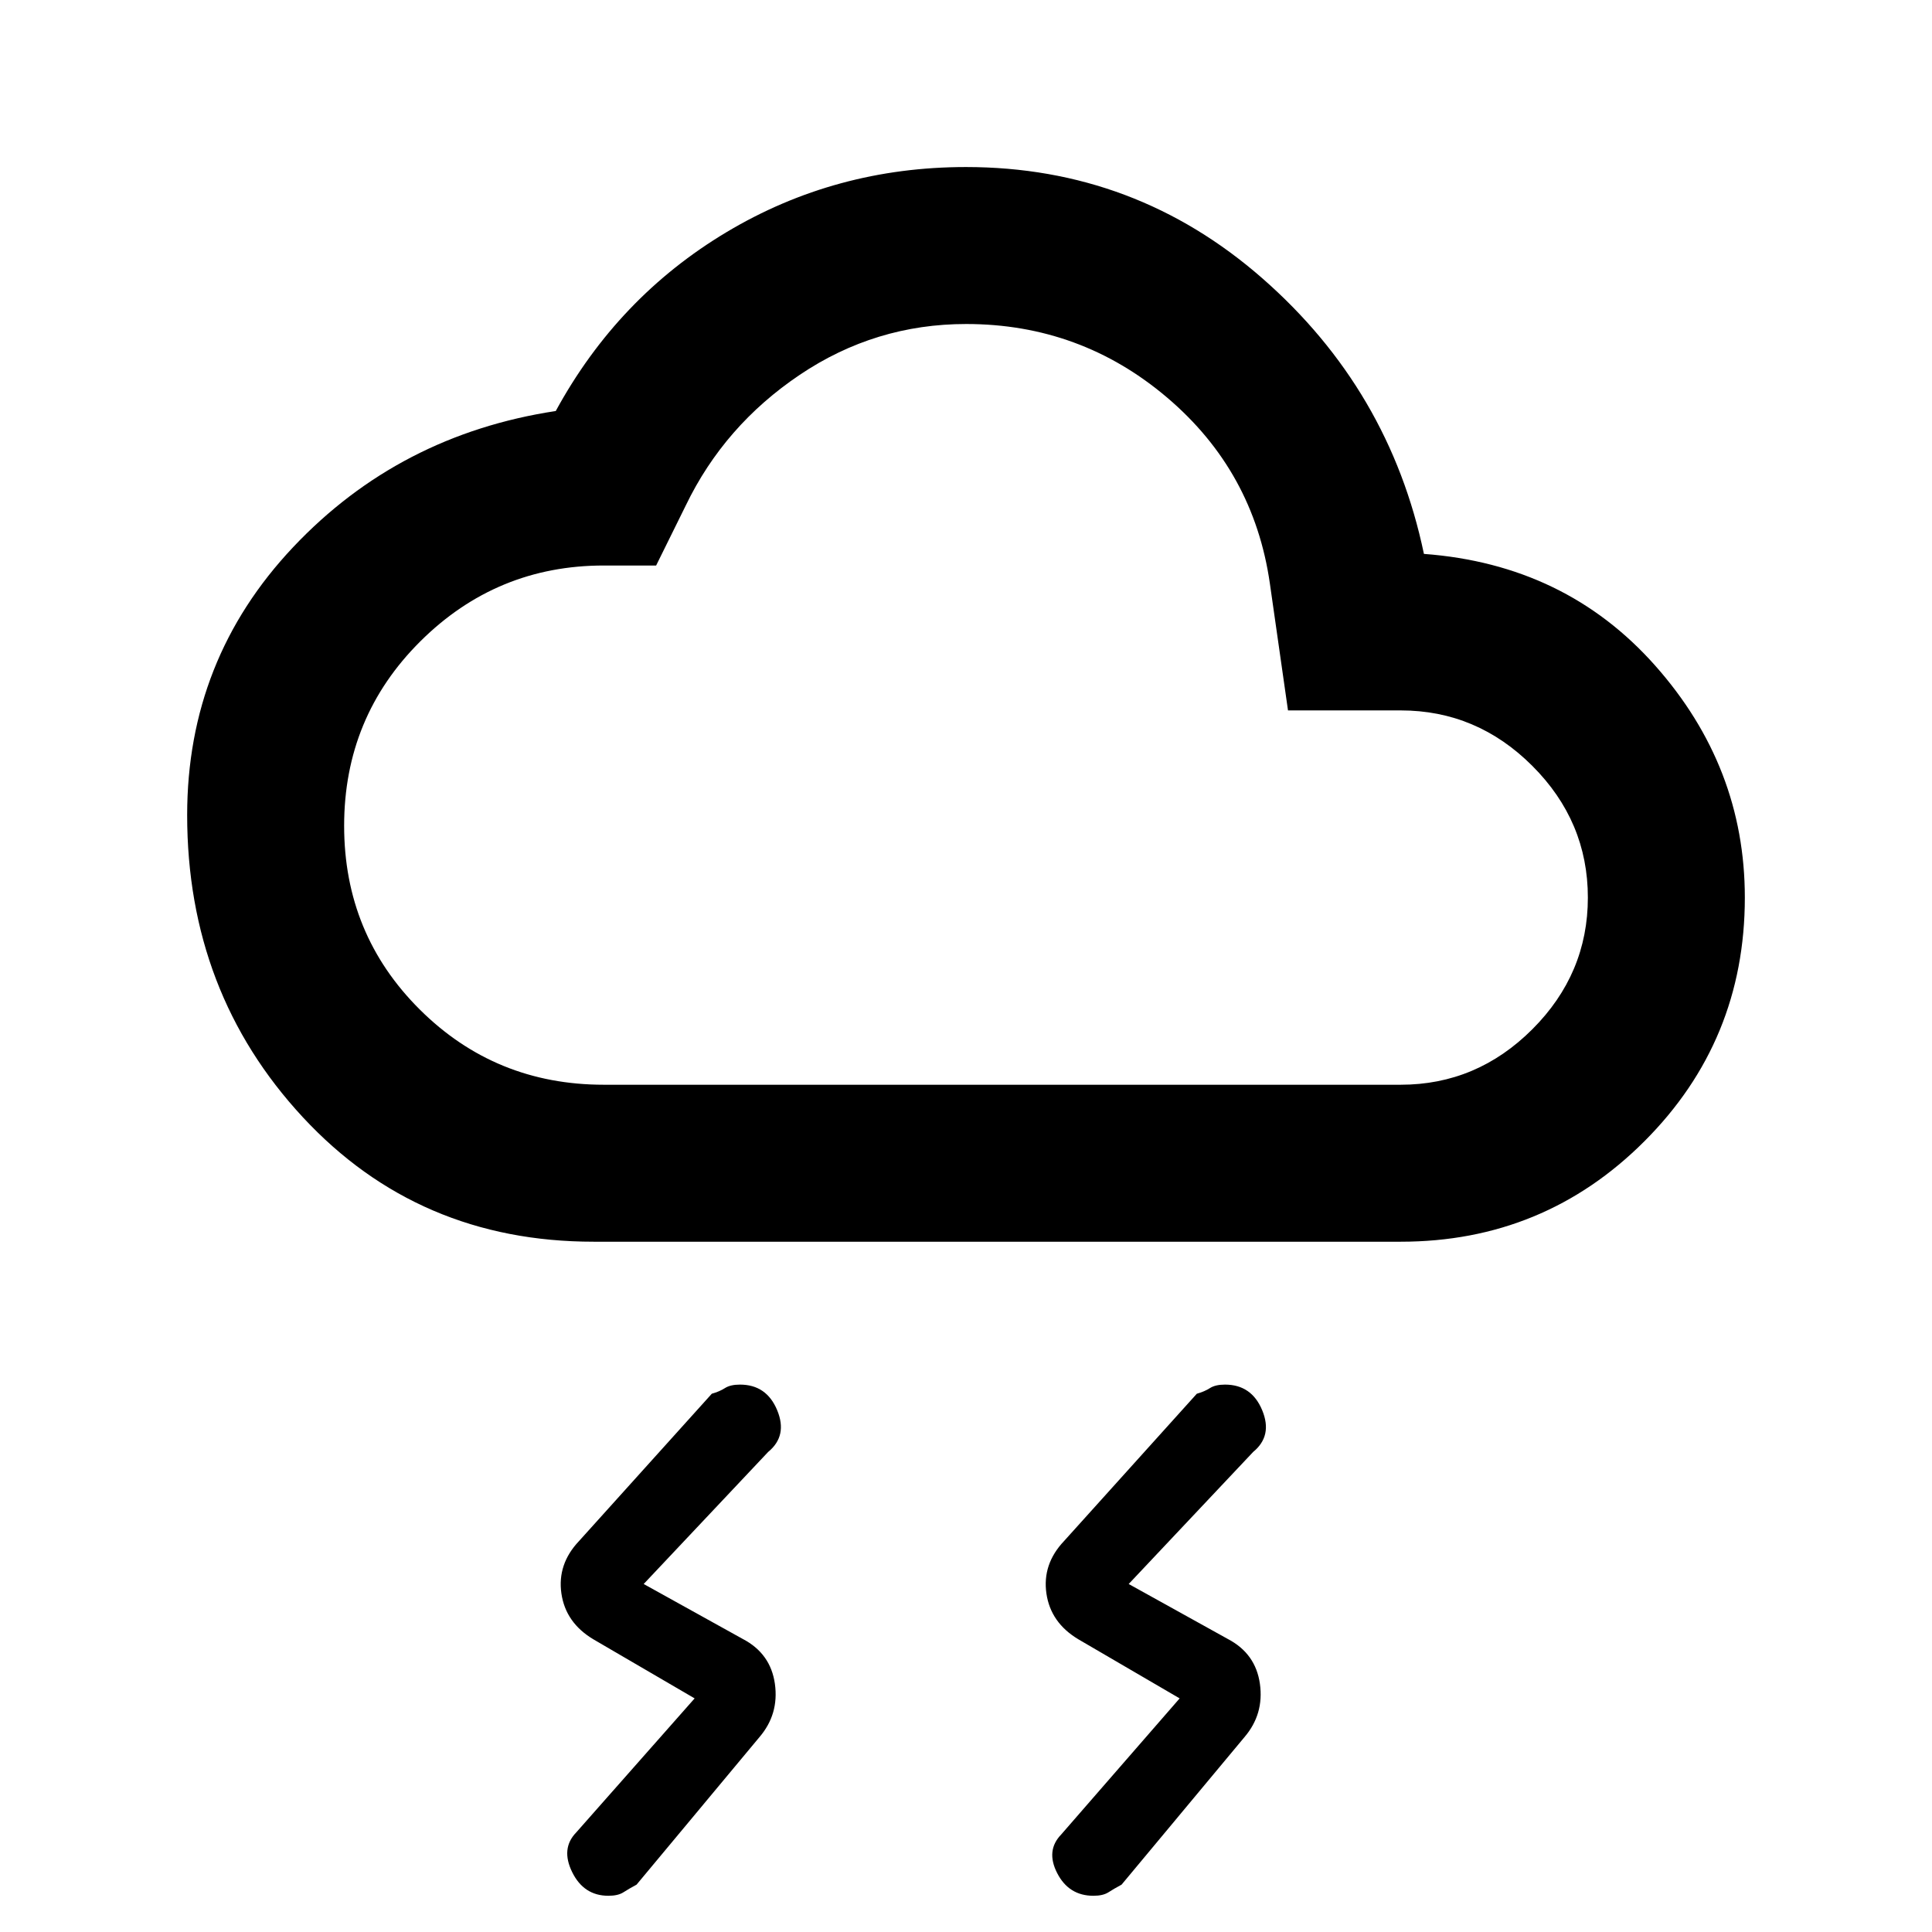 <svg xmlns="http://www.w3.org/2000/svg" height="20" viewBox="0 -960 960 960" width="20"><path d="m527.31-48.46 58.85-67.62-50.24-29.31q-13.84-8.23-15.96-22.8-2.11-14.58 8.73-26.04l66-73.23q3.85-1.08 6.54-2.81t7.46-1.73q13.21 0 18.49 12.73 5.28 12.73-4.49 20.73l-61.85 65.62 49.24 27.31q13.84 7.23 15.96 22.3 2.11 15.08-7.73 26.54l-61 73.23q-3.85 2.08-6.54 3.81T543.31-18q-12.21 0-17.99-11.23-5.78-11.23 1.99-19.23Zm-241-1 58.85-66.62-50.24-29.31q-13.84-8.23-15.96-22.8-2.11-14.58 8.73-26.04l66-73.23q3.85-1.08 6.54-2.81t7.46-1.73q13.21 0 18.49 12.73 5.28 12.73-4.49 20.73l-61.85 65.62 49.24 27.31q13.84 7.23 15.96 22.3 2.11 15.08-7.73 26.54l-61 73.23q-3.85 2.08-6.54 3.81T302.31-18q-12.21 0-17.99-11.73-5.78-11.73 1.99-19.73ZM295-343q-87.15 0-144.58-61.92Q93-466.85 93-555q0-77.31 52.65-133.11 52.66-55.81 130.5-67.66 30.85-56.61 84.93-88.92Q415.15-877 480-877q84.08 0 147.27 55.31 63.19 55.31 80.27 136.92 70.31 5.23 114.88 55.47Q867-579.05 867-514q0 71.19-49.91 121.09Q767.19-343 696-343H295Zm5-78h396q37.85 0 65.42-27.58Q789-476.15 789-514t-27.58-65.42Q733.85-607 696-607h-56l-9-63q-8-55.87-51.04-92.43Q536.91-799 480.08-799q-45.16 0-82.66 25.23t-56.65 64.92L326.03-679H300q-53.23 0-91.12 37.66Q171-603.67 171-549.67q0 53.9 37.58 91.29Q246.15-421 300-421Zm180-189Z"/></svg>